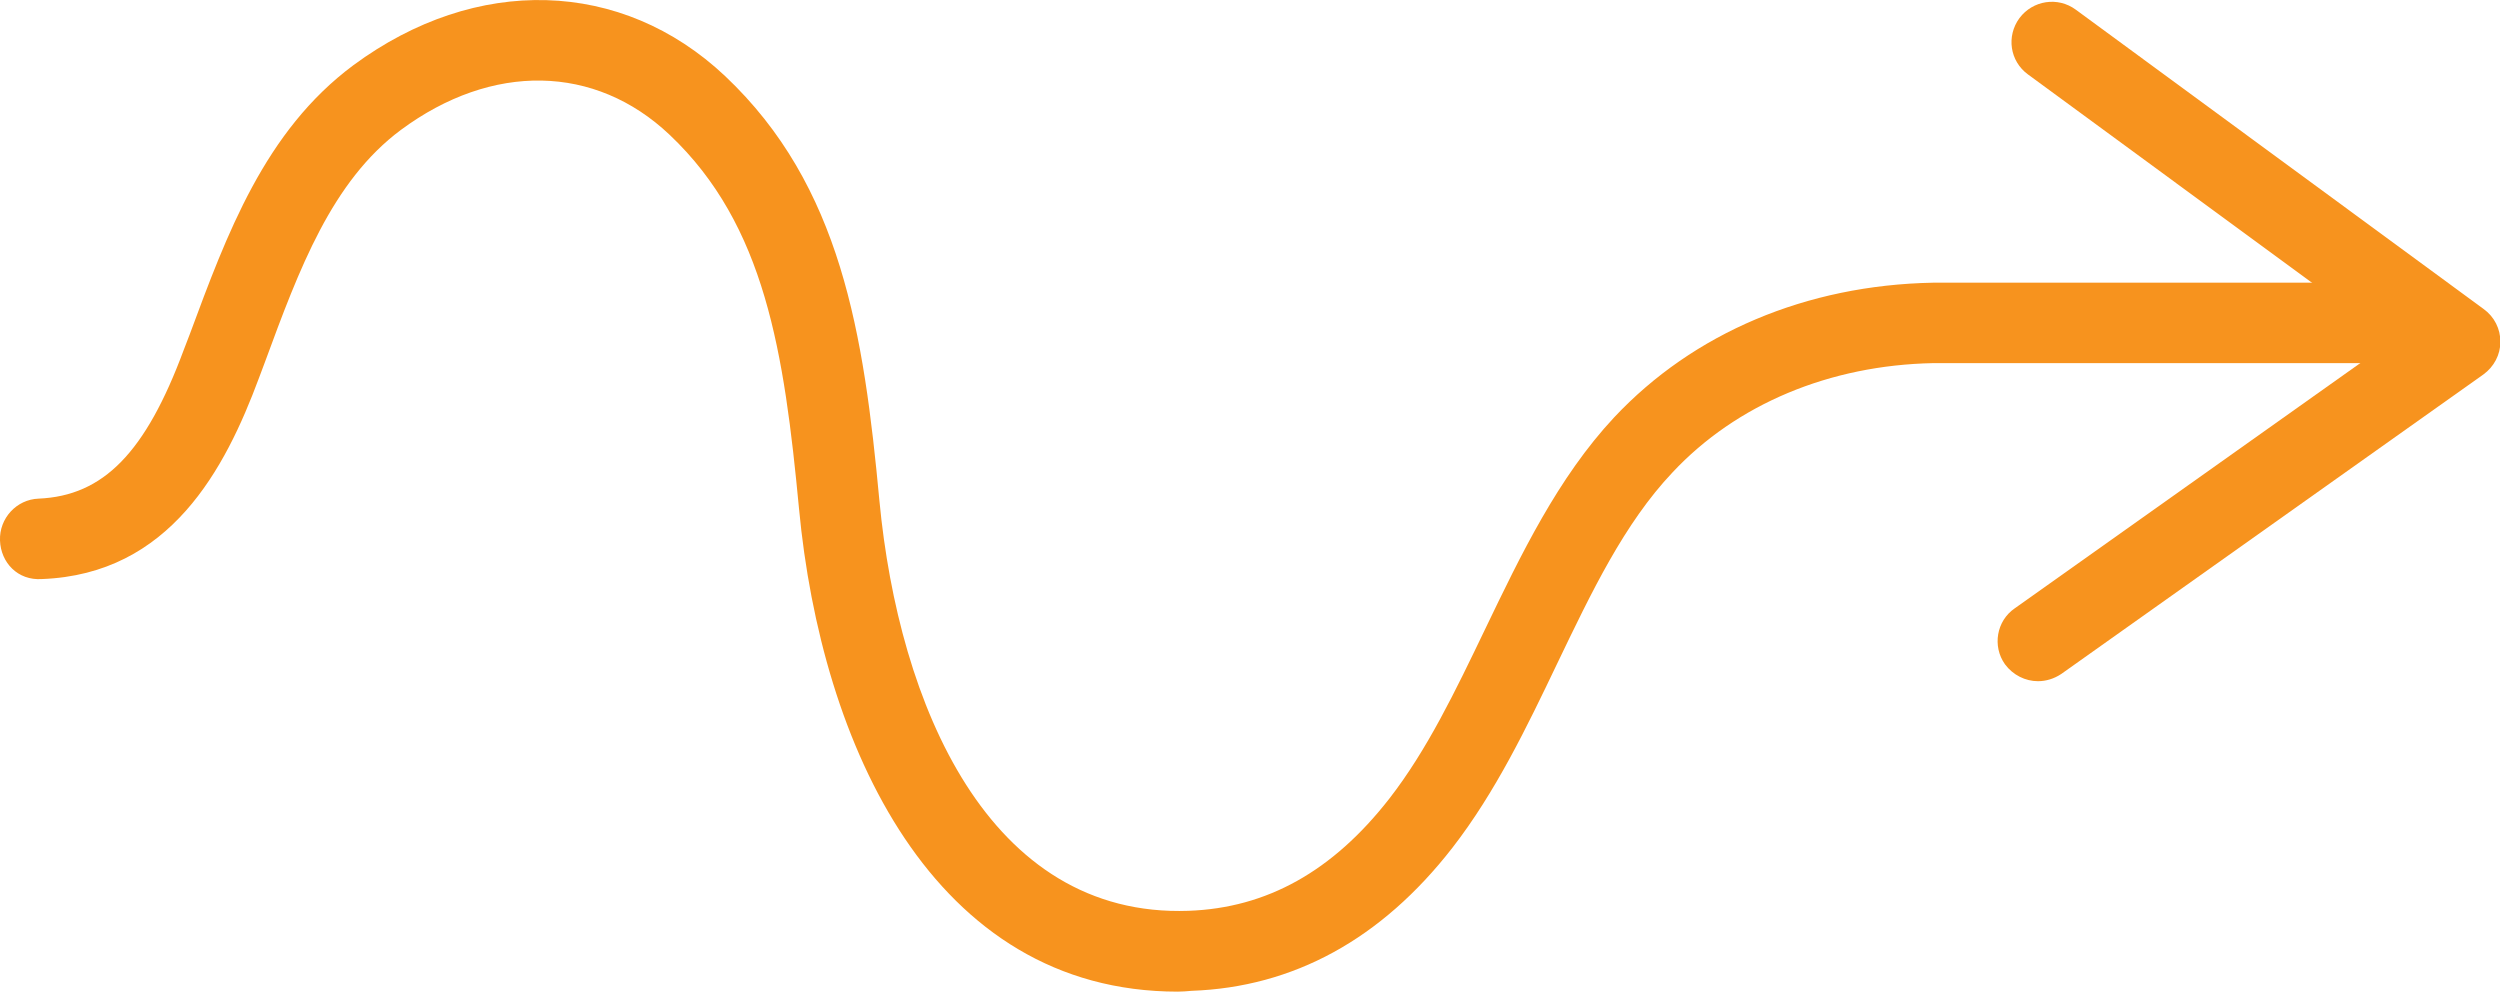 <?xml version="1.0" encoding="utf-8"?>
<!-- Generator: Adobe Illustrator 23.0.0, SVG Export Plug-In . SVG Version: 6.00 Build 0)  -->
<svg version="1.1" xmlns="http://www.w3.org/2000/svg" xmlns:xlink="http://www.w3.org/1999/xlink" x="0px" y="0px"
	 viewBox="0 0 62.17 24.66" style="enable-background:new 0 0 62.17 24.66;" xml:space="preserve">
<style type="text/css">
	.st0{fill:#F2F2F2;}
	.st1{fill:#1A1A1A;}
	.st2{fill:url(#SVGID_5_);}
	.st3{fill:#FFFFFF;}
	.st4{fill:#F7931E;}
	.st5{fill:none;stroke:#F7931E;stroke-width:2;stroke-linecap:round;stroke-linejoin:round;stroke-miterlimit:10;}
	.st6{fill:#F7931E;stroke:#F7931E;stroke-width:2;stroke-linecap:round;stroke-linejoin:round;stroke-miterlimit:10;}
	.st7{fill-rule:evenodd;clip-rule:evenodd;fill:#F7931E;}
</style>
<g id="Layer_1">
	<g>
		<g>
			<path class="st4" d="M29.29,24.66c-6.1,0-8.87-6.16-9.42-12.01c-0.37-3.89-0.84-7.05-3.22-9.3C14.8,1.6,12.24,1.55,9.97,3.23
				C8.25,4.51,7.44,6.69,6.59,9L6.44,9.4c-0.84,2.26-2.21,4.88-5.4,5c-0.6,0.04-1.02-0.41-1.04-0.96c-0.02-0.55,0.41-1.02,0.96-1.04
				c1.61-0.07,2.66-1.14,3.61-3.7l0.15-0.39c0.92-2.48,1.86-5.05,4.07-6.69c3.05-2.25,6.67-2.15,9.24,0.27
				c2.89,2.73,3.45,6.4,3.84,10.57c0.48,5.04,2.7,10.37,7.69,10.19c1.94-0.07,3.58-0.98,4.99-2.79c0.94-1.21,1.64-2.67,2.38-4.21
				c0.89-1.85,1.81-3.77,3.21-5.27c1.97-2.1,4.78-3.29,7.93-3.35h12.05c0.55,0,1,0.45,1,1s-0.45,1-1,1H48.08
				c-2.58,0.05-4.9,1.02-6.49,2.72c-1.2,1.27-2.01,2.97-2.87,4.76c-0.75,1.57-1.53,3.19-2.6,4.57c-1.77,2.28-3.96,3.47-6.49,3.56
				C29.51,24.65,29.4,24.66,29.29,24.66z"/>
			<path class="st4" d="M50.68,16.94c-0.31,0-0.62-0.15-0.82-0.42c-0.32-0.45-0.21-1.08,0.24-1.39l9.37-6.65l-9.04-6.63
				c-0.45-0.33-0.54-0.95-0.21-1.4c0.33-0.44,0.95-0.54,1.4-0.21l10.15,7.45c0.26,0.19,0.41,0.49,0.41,0.81s-0.16,0.62-0.42,0.81
				l-10.5,7.45C51.08,16.88,50.88,16.94,50.68,16.94z"/>
		</g>
	</g>
</g>
<g id="Layer_2">
</g>
</svg>
